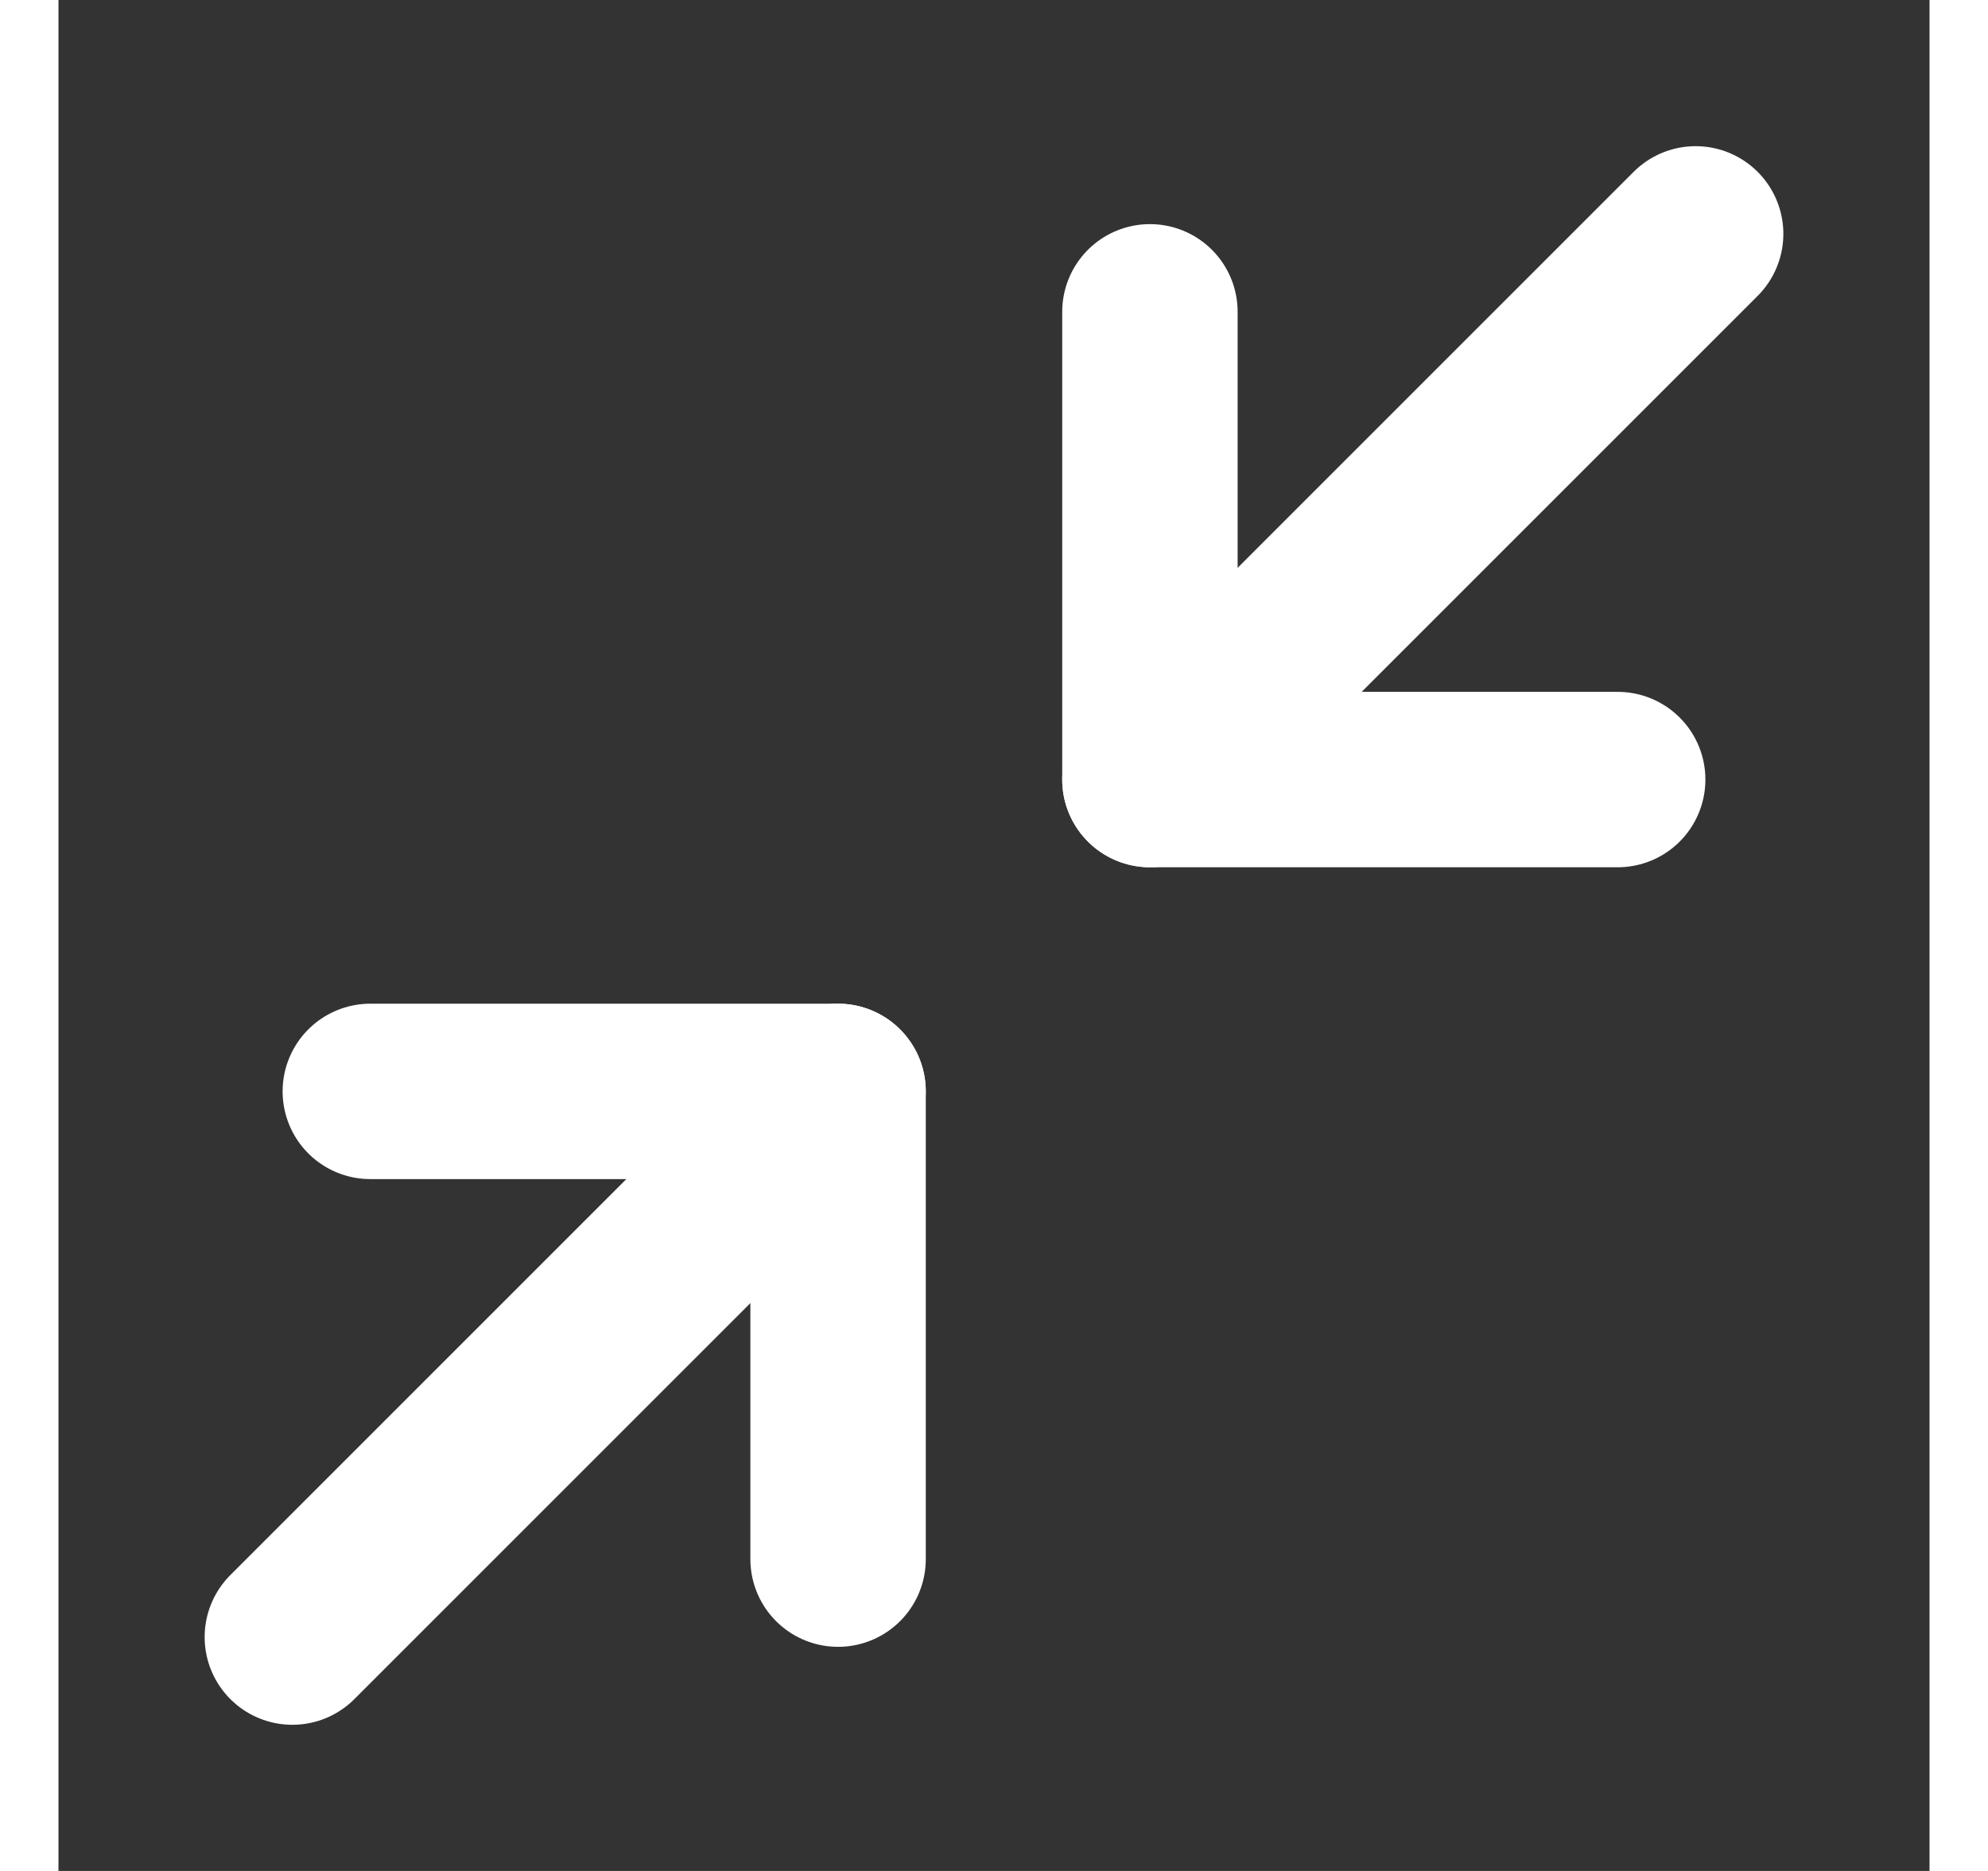 <svg xmlns="http://www.w3.org/2000/svg" width="17" height="16" viewBox="0 0 24 24" fill="none" stroke="#fff" stroke-width="2.25" stroke-linecap="round" stroke-linejoin="round" class="lucide lucide-minimize-2"><rect x="0" y="0" width="24" height="24" fill="#333333" stroke="none"/><polyline points="4 14 10 14 10 20"/><polyline points="20 10 14 10 14 4"/><line x1="14" x2="21" y1="10" y2="3"/><line x1="3" x2="10" y1="21" y2="14"/></svg>